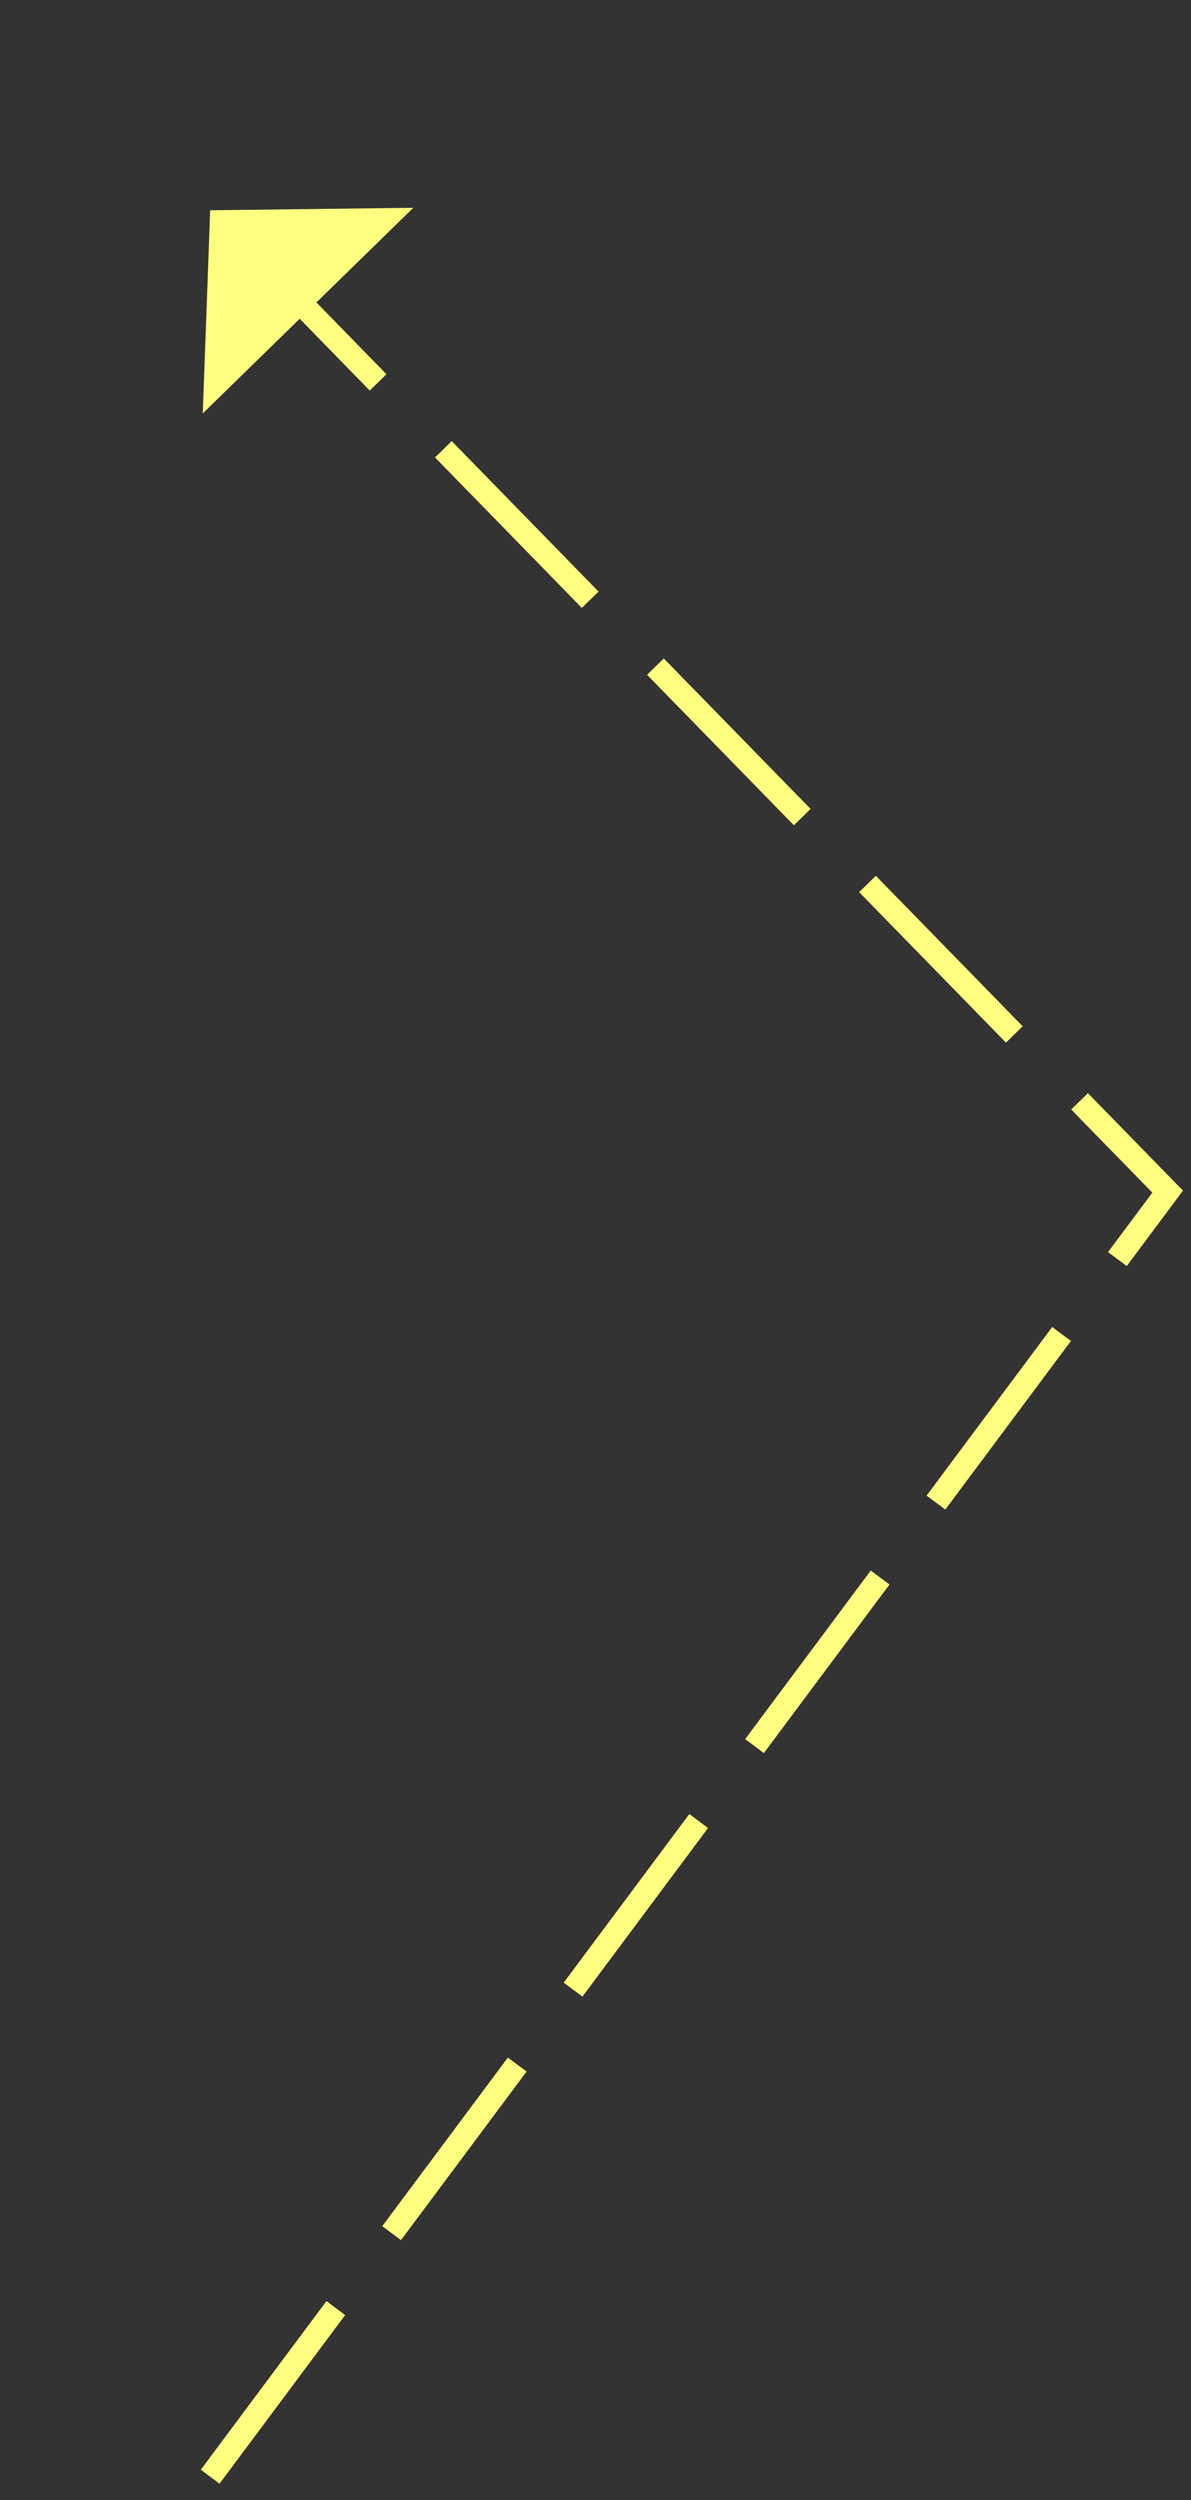 ﻿<?xml version="1.0" encoding="utf-8"?>
<svg version="1.1" xmlns:xlink="http://www.w3.org/1999/xlink" width="51px" height="107px" xmlns="http://www.w3.org/2000/svg">
  <rect width="100%" height="100%" fill="#333333" stroke="none"/>
  <g transform="matrix(1 0 0 1 -338 -7976 )">
    <path d="M 0 97  L 41 42  L 3.493 3.578  " stroke-width="1" stroke-dasharray="9,4" stroke="#ffff80" fill="none" transform="matrix(1 0 0 1 347 7985 )" />
    <path d="M 8.699 -0.107  L 0 0  L -0.317 8.694  L 8.699 -0.107  Z " fill-rule="nonzero" fill="#ffff80" stroke="none" transform="matrix(1 0 0 1 347 7985 )" />
  </g>
</svg>